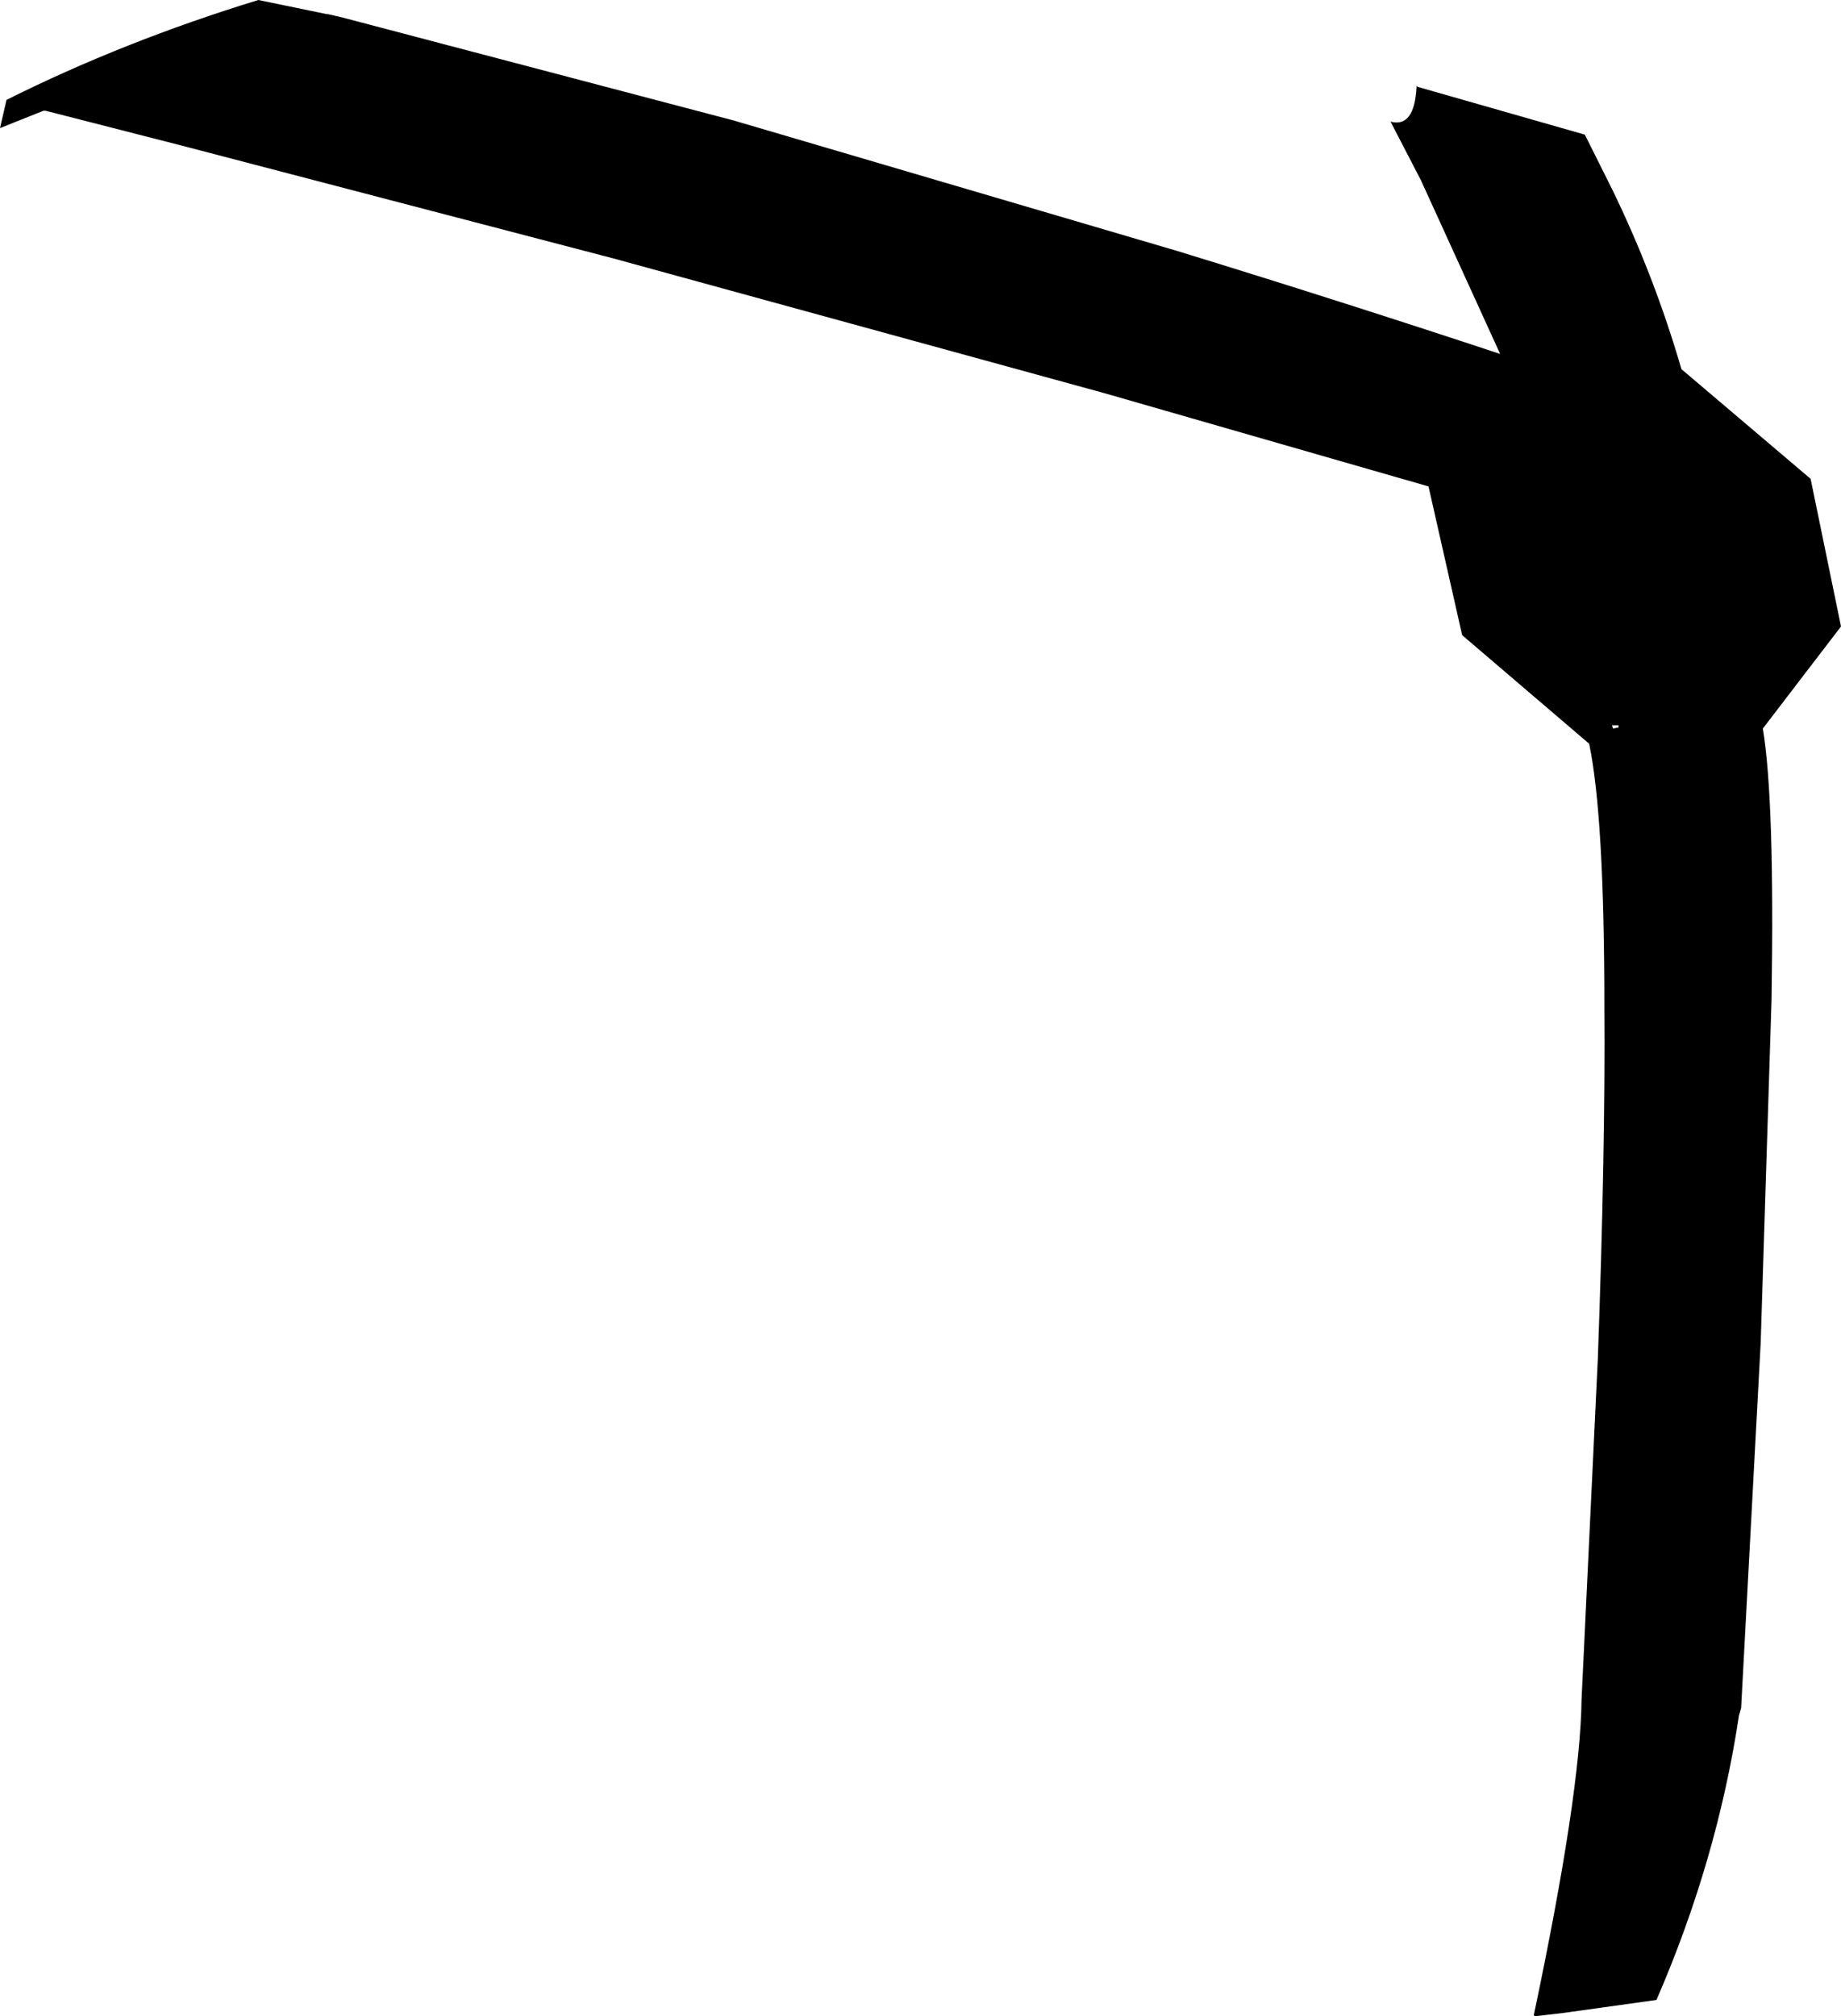 <?xml version="1.0" encoding="UTF-8" standalone="no"?>
<svg xmlns:xlink="http://www.w3.org/1999/xlink" height="92.85px" width="84.8px" xmlns="http://www.w3.org/2000/svg">
  <g transform="matrix(1.0, 0.0, 0.0, 1.0, -162.0, -138.65)">
    <path d="M227.3 142.65 L235.0 144.85 236.25 147.35 Q238.2 151.35 239.45 155.65 L245.4 160.7 246.8 167.5 243.2 172.2 243.15 172.2 243.2 172.2 Q243.75 175.5 243.6 184.7 L243.1 200.5 242.2 217.3 242.1 217.65 Q241.1 224.3 238.3 230.75 L234.0 231.35 232.7 231.5 232.65 231.45 Q234.8 221.25 234.85 216.9 L235.6 201.2 Q235.95 191.55 235.9 185.0 235.9 176.25 235.2 172.9 L229.35 167.9 227.8 161.05 212.85 156.75 190.25 150.55 170.35 145.35 164.1 143.75 164.0 143.75 162.0 144.55 162.3 143.25 Q167.7 140.55 173.9 138.65 L177.05 139.3 177.1 139.3 177.75 139.45 195.8 144.2 216.2 150.2 Q223.7 152.5 231.1 154.95 L227.45 146.95 226.05 144.25 Q227.15 144.55 227.25 142.65 L227.25 142.6 227.3 142.65 M236.3 172.2 L236.55 172.15 236.55 172.05 236.25 172.05 236.3 172.2" fill="#000000" fill-rule="evenodd" stroke="none"/>
  </g>
</svg>

